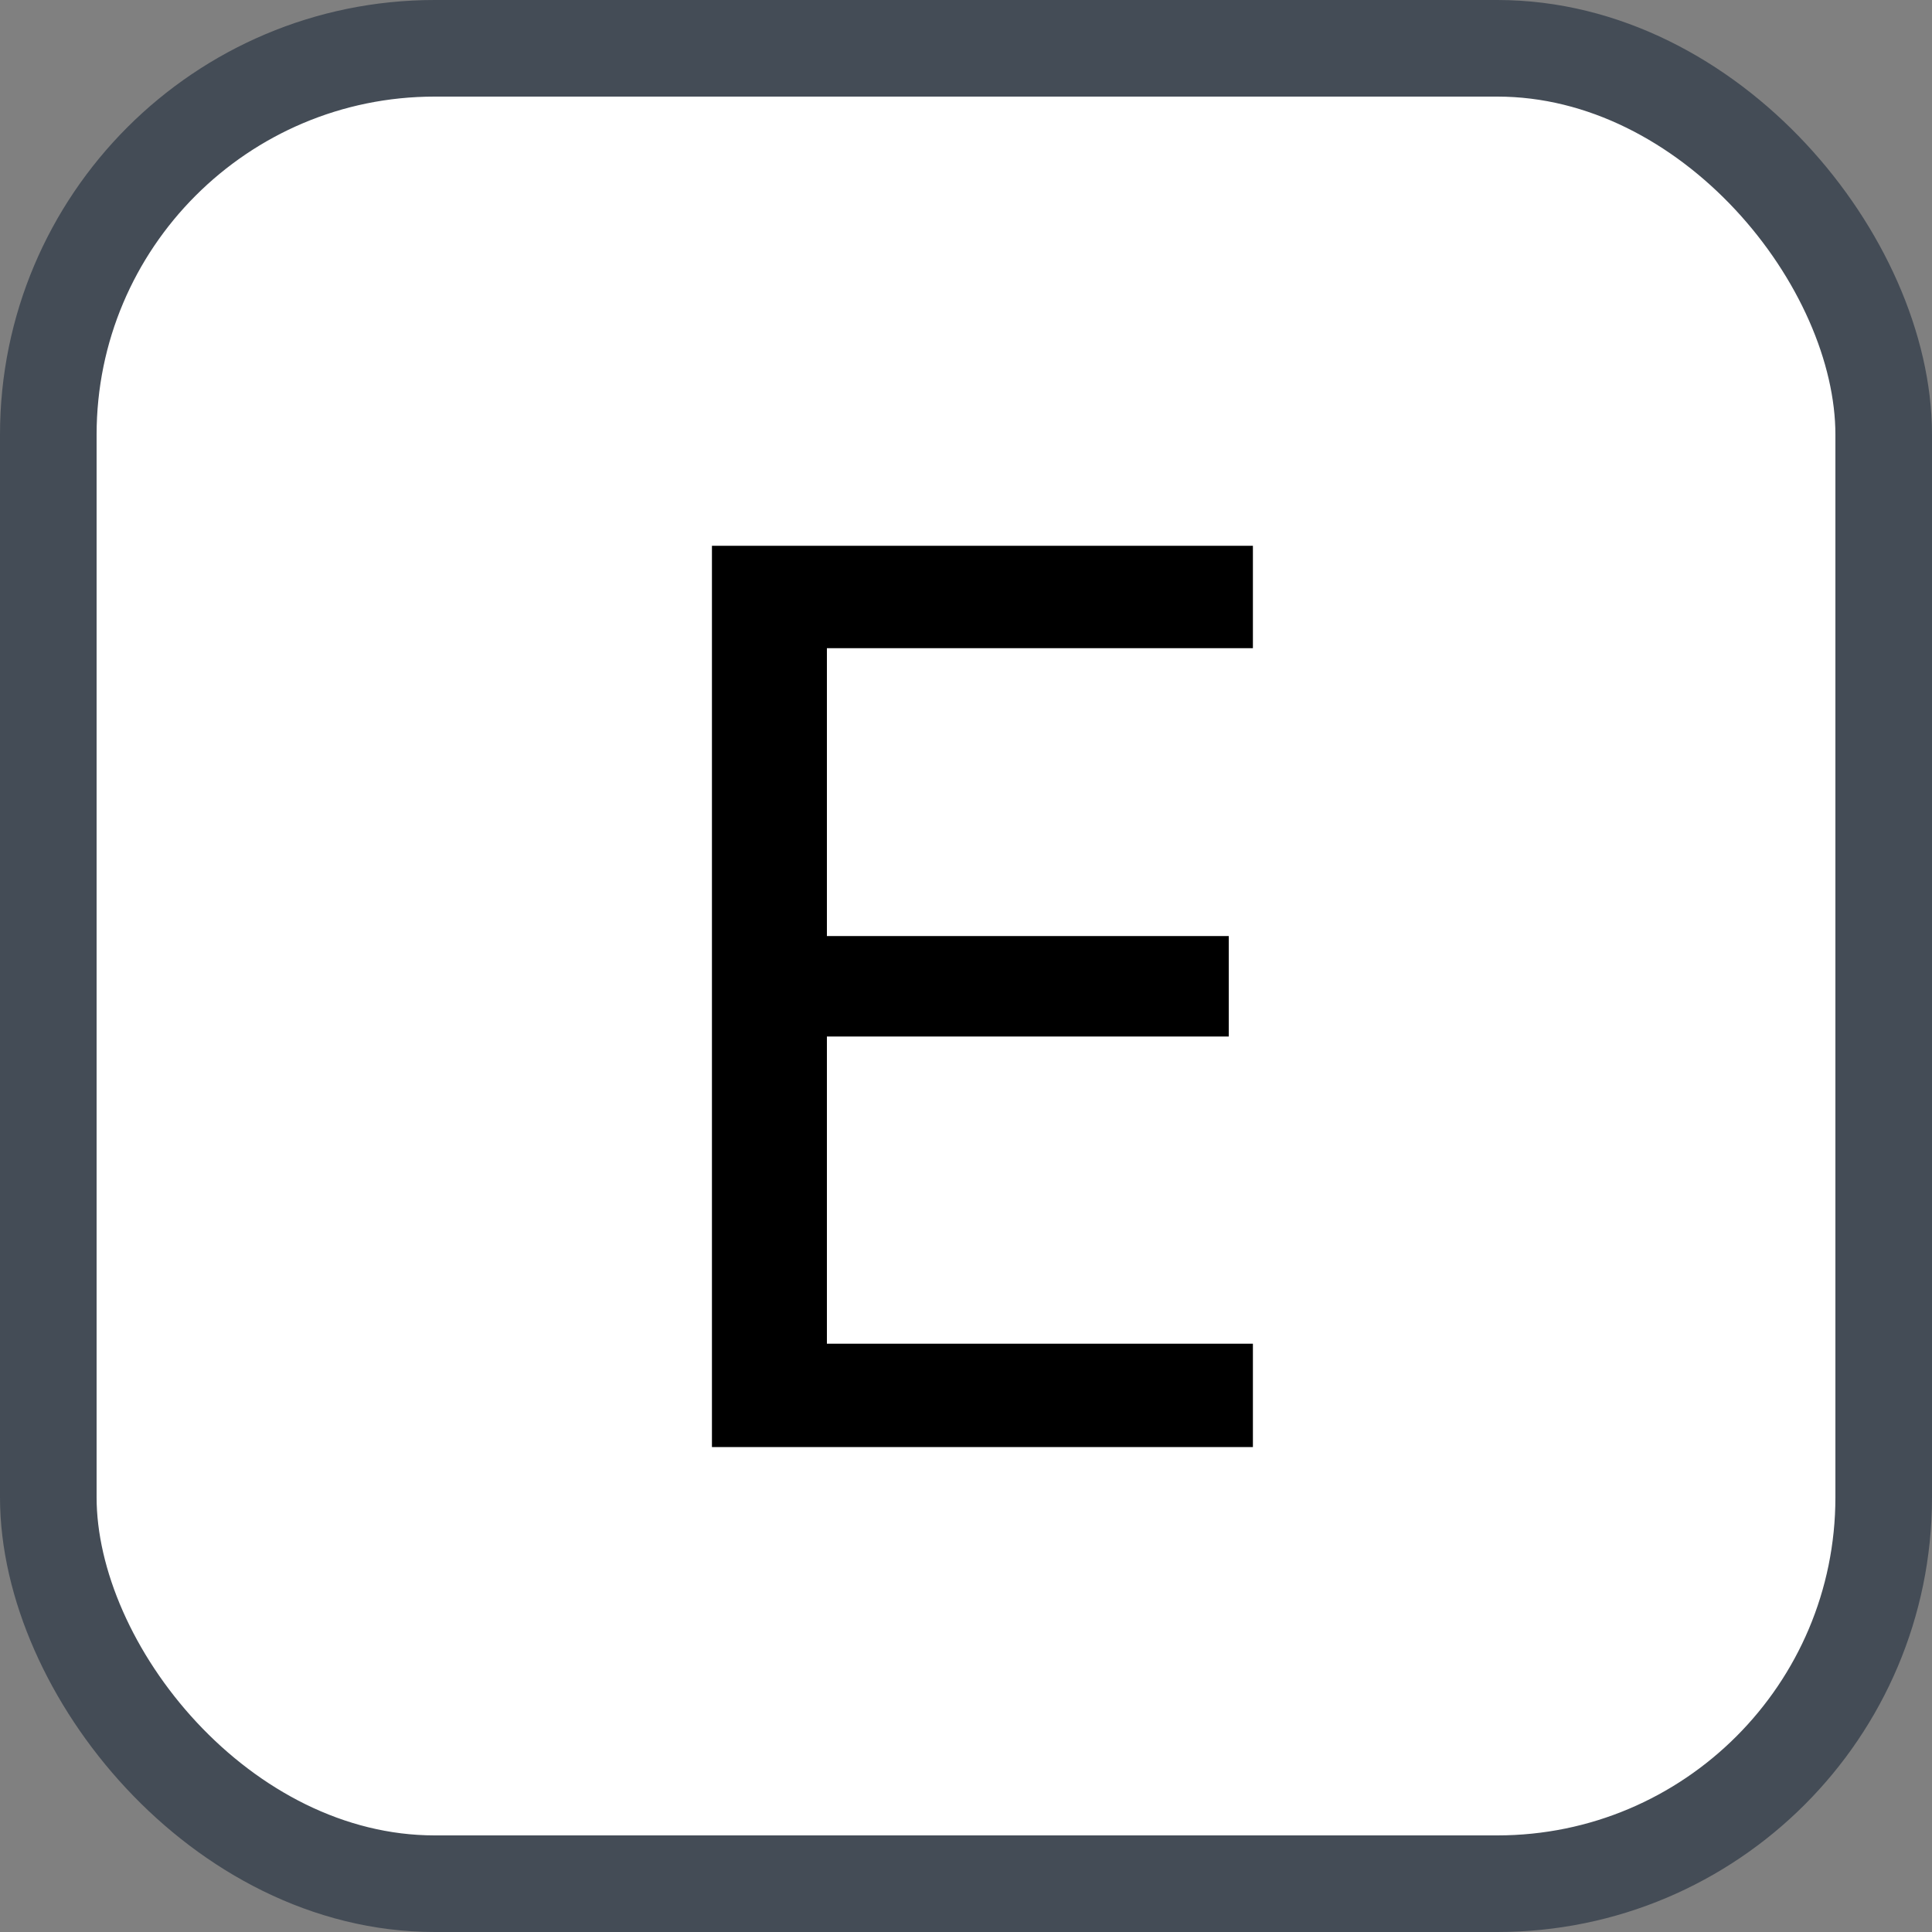 <svg xmlns="http://www.w3.org/2000/svg" version="1.1" xmlns:xlink="http://www.w3.org/1999/xlink" xmlns:svgjs="http://svgjs.com/svgjs" width="20" height="20"><rect width="100%" height="100%" fill="#808080" stroke="none"/><svg id="SvgjsSvg1002" style="overflow: hidden; top: -100%; left: -100%; position: absolute; opacity: 0;" width="2" height="0" focusable="false"><polyline id="SvgjsPolyline1003" points="0,0"></polyline><path id="SvgjsPath1004" d="M0 0 "></path></svg><defs id="SvgjsDefs1017"></defs><rect id="SvgjsRect1018" width="19" height="19" x="0.5" y="0.5" rx="4" ry="4" fill="#ffffff" stroke-opacity="1" stroke="#444c56" stroke-width="1"></rect><path id="SvgjsPath1019" d="M12.97 13.91L8.56 13.91L8.56 10.73L12.72 10.73L12.72 9.69L8.56 9.69L8.56 6.71L12.97 6.71L12.97 5.65L7.37 5.65L7.37 14.98L12.97 14.98Z" fill="#000000"></path></svg>